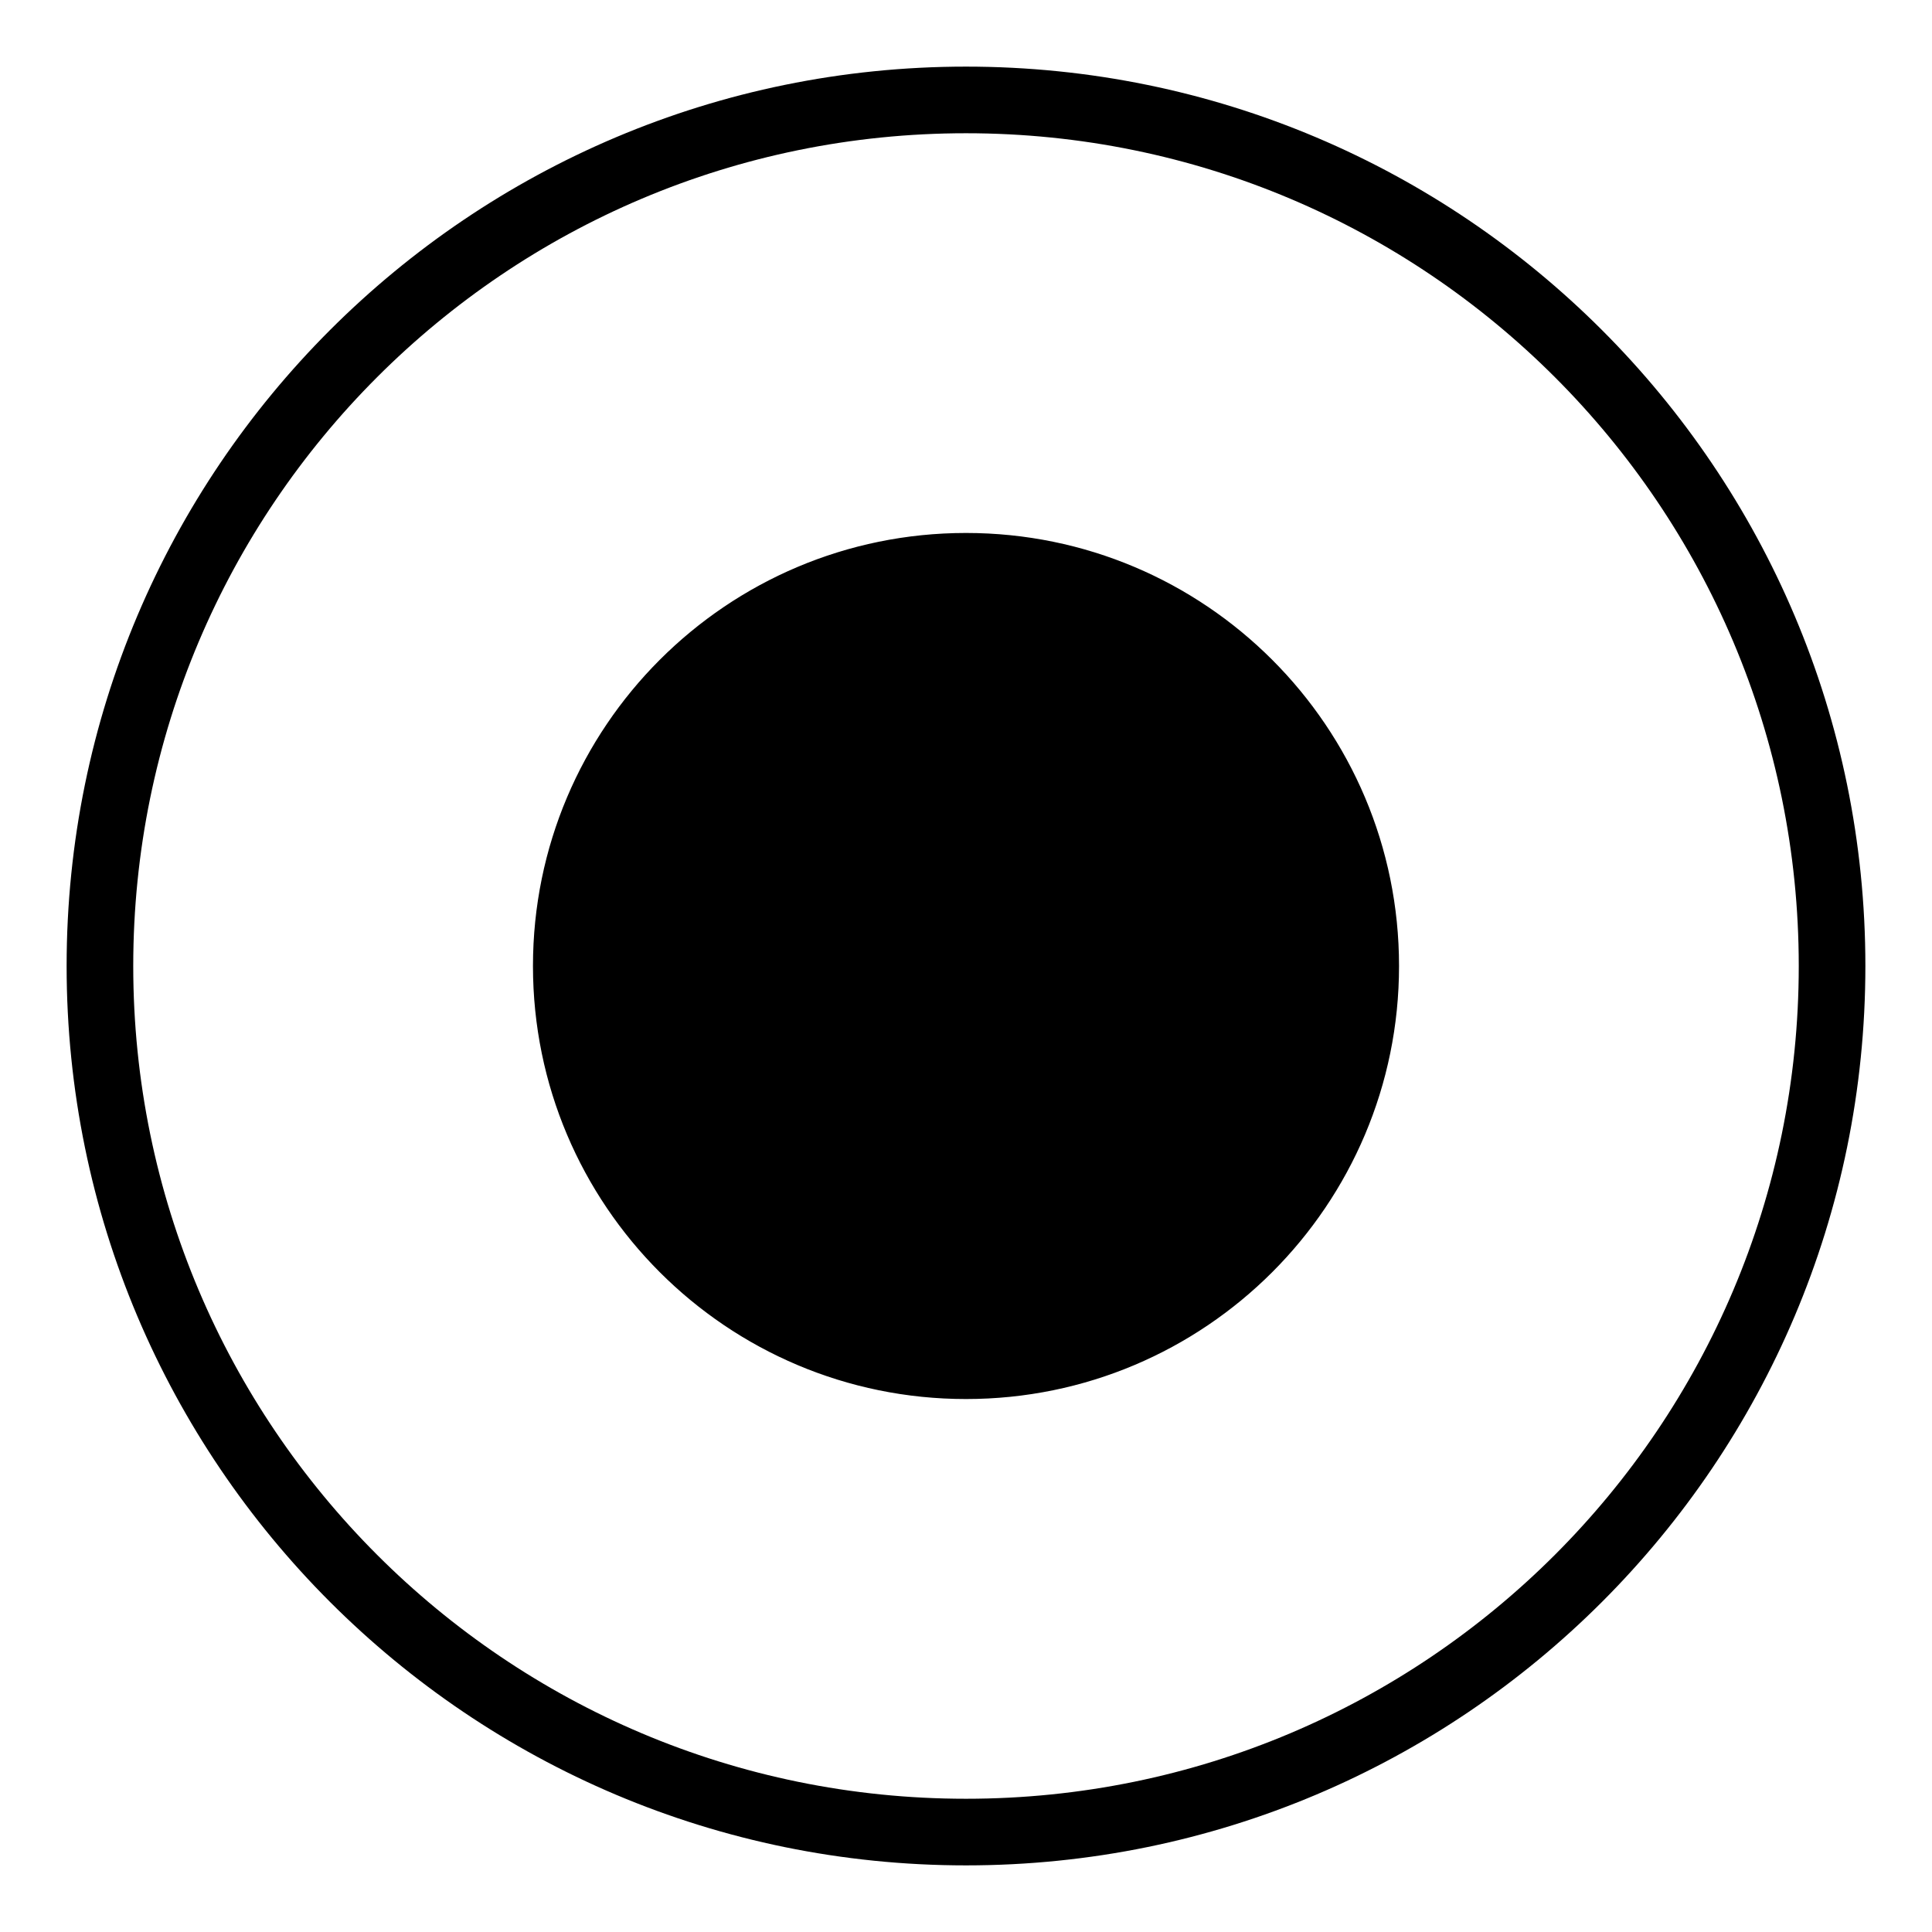 <svg width="29" height="29" viewBox="0 0 29 29" fill="none" xmlns="http://www.w3.org/2000/svg">
  <path d="M27 14.5C27 21.404 21.404 27 14.5 27V28C21.956 28 28 21.956 28 14.5H27ZM14.5 27C7.596 27 2 21.404 2 14.5H1C1 21.956 7.044 28 14.5 28V27ZM2 14.5C2 7.596 7.596 2 14.5 2V1C7.044 1 1 7.044 1 14.5H2ZM14.5 2C21.404 2 27 7.596 27 14.5H28C28 7.044 21.956 1 14.5 1V2ZM20 14.5C20 17.538 17.538 20 14.5 20V21C18.09 21 21 18.09 21 14.5H20ZM14.5 20C11.462 20 9 17.538 9 14.5H8C8 18.09 10.91 21 14.5 21V20ZM9 14.5C9 11.462 11.462 9 14.5 9V8C10.91 8 8 10.91 8 14.5H9ZM14.5 9C17.538 9 20 11.462 20 14.5H21C21 10.91 18.09 8 14.5 8V9Z" fill="black"/>
  <path d="M20.5 14.5C20.5 17.814 17.814 20.5 14.5 20.5C11.186 20.5 8.5 17.814 8.5 14.5C8.5 11.186 11.186 8.5 14.5 8.5C17.814 8.5 20.5 11.186 20.5 14.5Z" fill="black"/>
</svg>